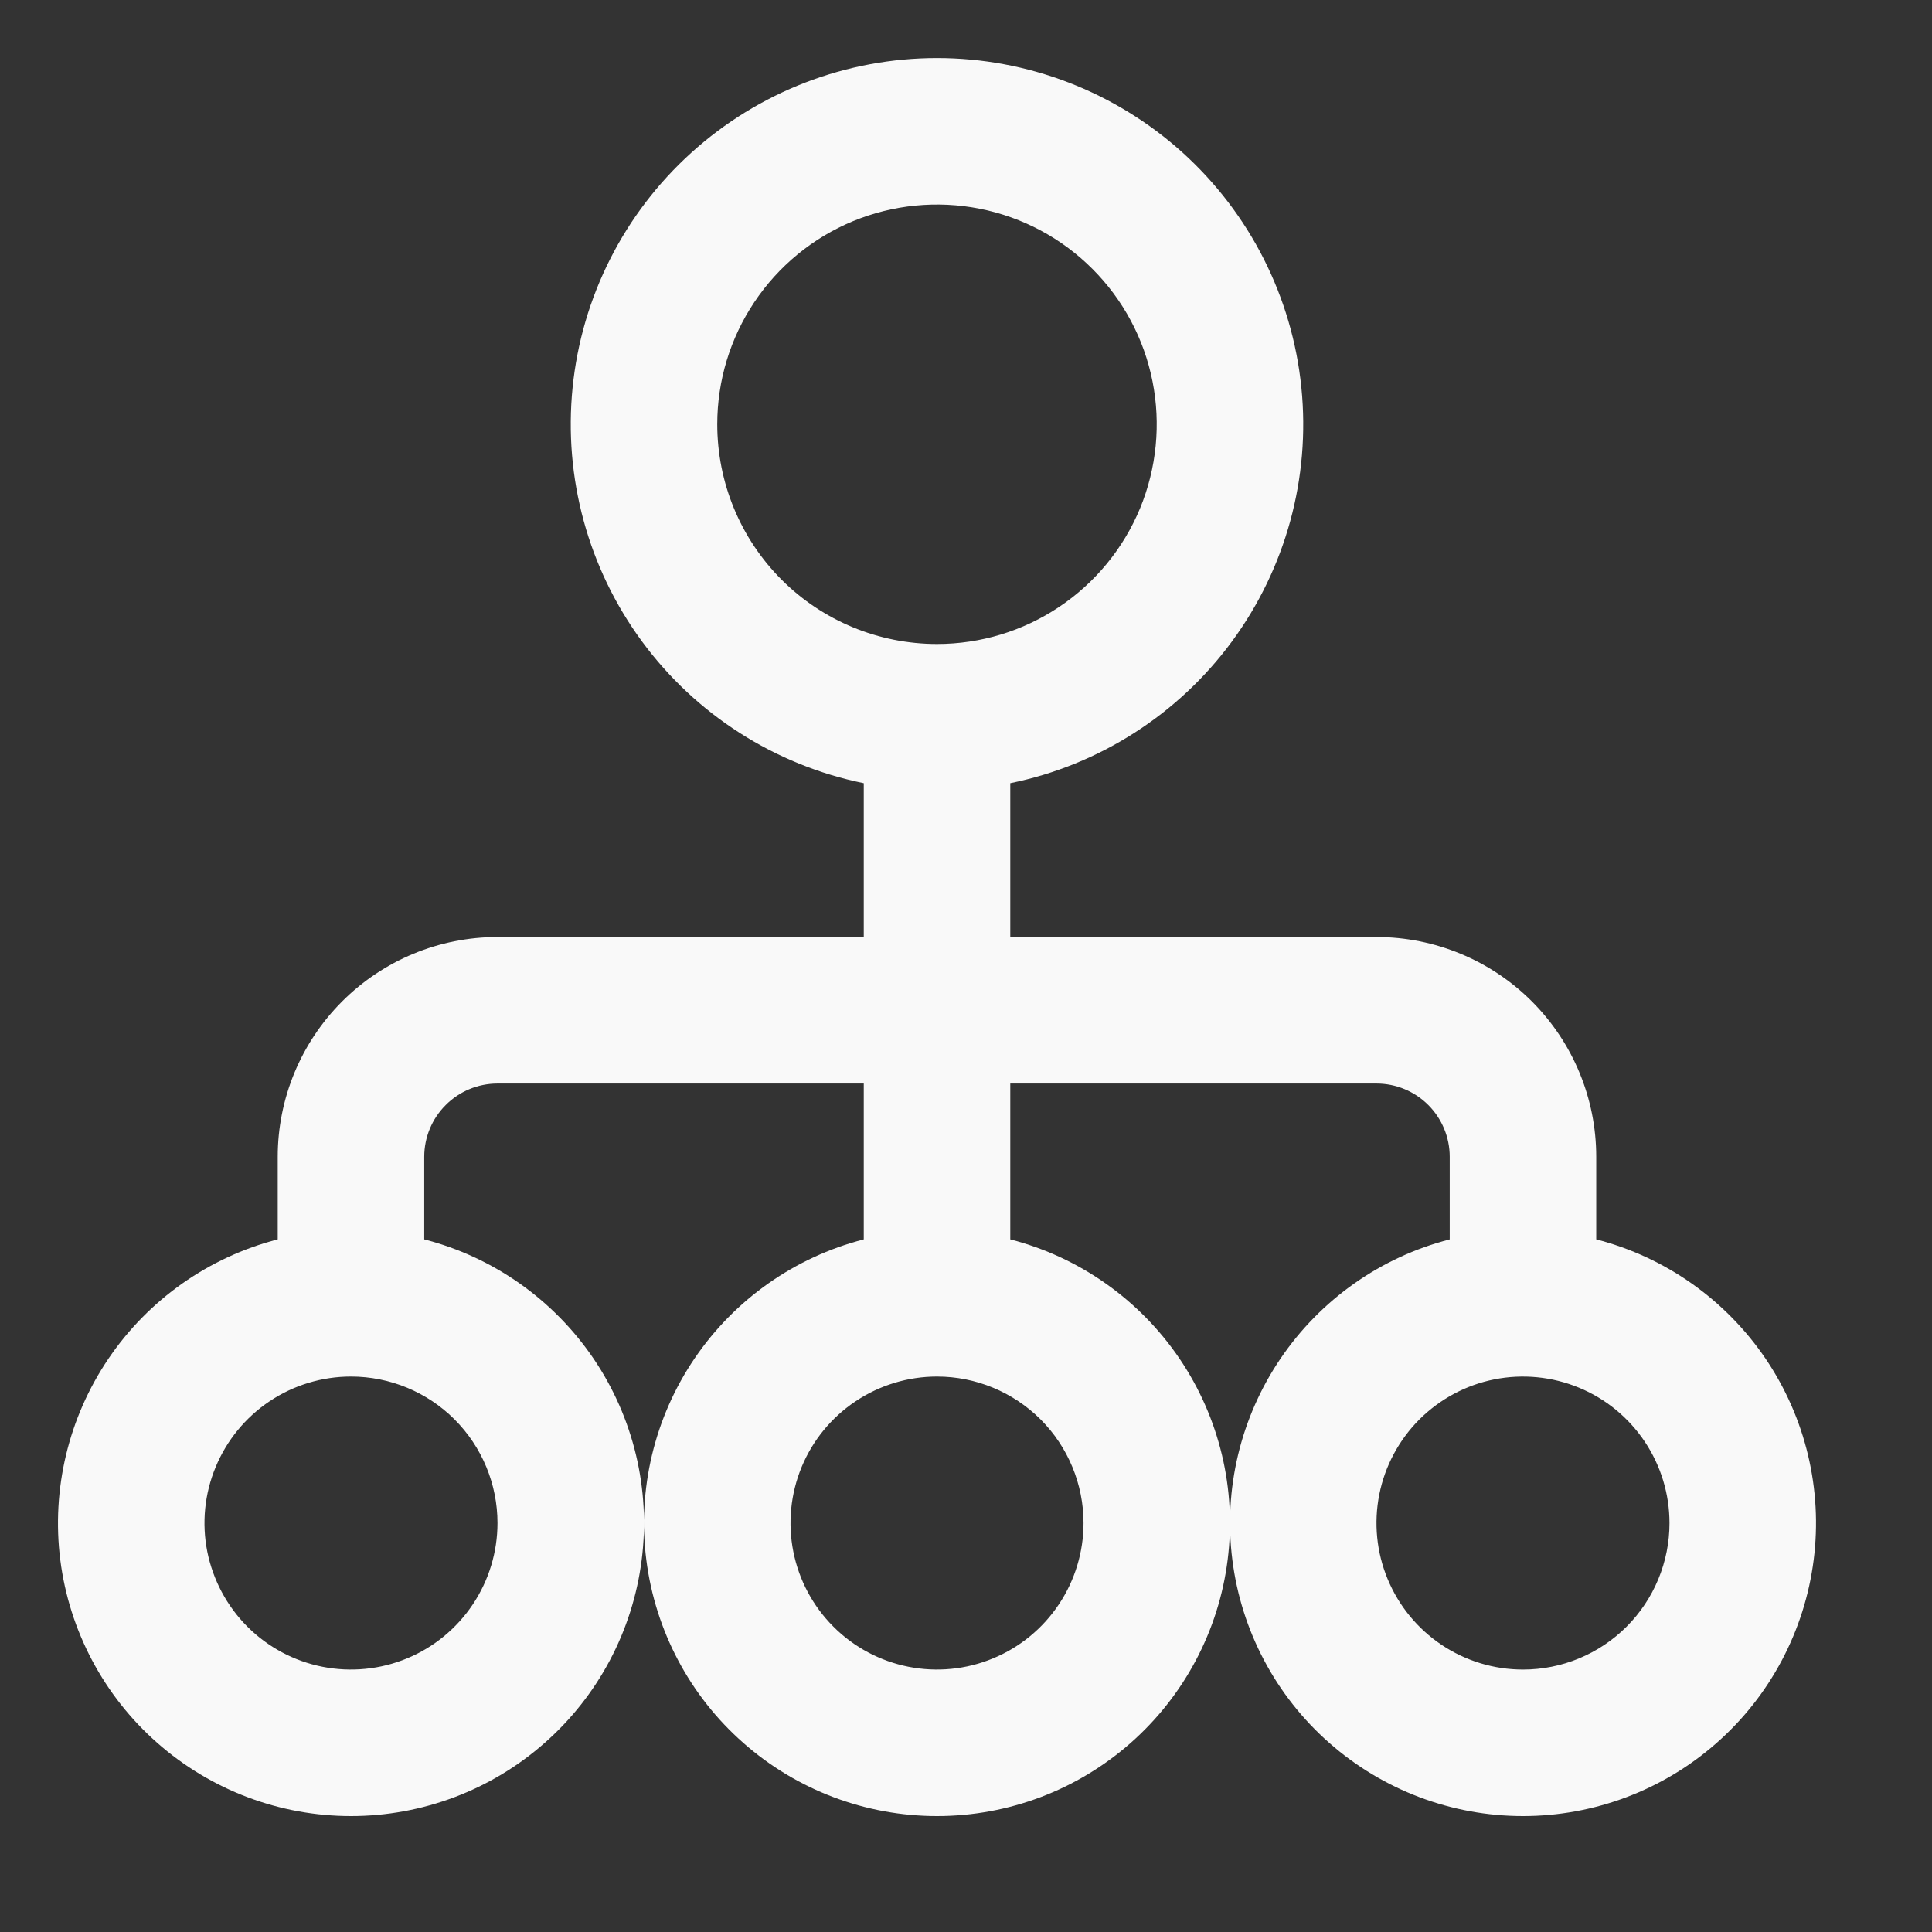 <svg width="24" height="24" viewBox="0 0 24 24" fill="none" xmlns="http://www.w3.org/2000/svg">
<rect x="0" y="0" width="24" height="24" fill="#333333" stroke="none"/>
<path d="M19.829 15.396V14.37C19.829 13.646 19.541 12.952 19.03 12.44C18.518 11.928 17.823 11.64 17.099 11.64H12.55V9.729C13.654 9.504 14.636 8.876 15.304 7.968C15.972 7.06 16.28 5.936 16.166 4.814C16.053 3.692 15.527 2.652 14.691 1.896C13.854 1.14 12.767 0.721 11.64 0.721C10.512 0.721 9.425 1.14 8.589 1.896C7.752 2.652 7.226 3.692 7.113 4.814C7 5.936 7.307 7.06 7.975 7.968C8.643 8.876 9.625 9.504 10.73 9.729V11.64H6.18C5.456 11.64 4.762 11.928 4.25 12.44C3.738 12.952 3.45 13.646 3.45 14.37V15.396C2.593 15.617 1.845 16.144 1.348 16.877C0.851 17.61 0.638 18.5 0.749 19.379C0.861 20.258 1.289 21.066 1.954 21.651C2.619 22.237 3.474 22.56 4.36 22.56C5.246 22.56 6.102 22.237 6.766 21.651C7.431 21.066 7.859 20.258 7.971 19.379C8.083 18.5 7.87 17.61 7.373 16.877C6.875 16.144 6.128 15.617 5.27 15.396V14.37C5.27 14.129 5.366 13.897 5.537 13.727C5.707 13.556 5.939 13.46 6.18 13.46H10.73V15.396C9.872 15.617 9.124 16.144 8.627 16.877C8.13 17.61 7.917 18.5 8.029 19.379C8.141 20.258 8.569 21.066 9.234 21.651C9.898 22.237 10.754 22.56 11.64 22.56C12.526 22.56 13.381 22.237 14.046 21.651C14.71 21.066 15.139 20.258 15.25 19.379C15.362 18.5 15.149 17.61 14.652 16.877C14.155 16.144 13.407 15.617 12.55 15.396V13.46H17.099C17.341 13.46 17.572 13.556 17.743 13.727C17.913 13.897 18.009 14.129 18.009 14.37V15.396C17.151 15.617 16.404 16.144 15.907 16.877C15.41 17.61 15.197 18.5 15.309 19.379C15.42 20.258 15.848 21.066 16.513 21.651C17.178 22.237 18.033 22.56 18.919 22.56C19.805 22.56 20.661 22.237 21.325 21.651C21.99 21.066 22.418 20.258 22.53 19.379C22.642 18.5 22.429 17.61 21.932 16.877C21.434 16.144 20.687 15.617 19.829 15.396ZM8.91 5.27C8.91 4.73 9.07 4.203 9.37 3.754C9.67 3.305 10.096 2.955 10.595 2.748C11.094 2.542 11.643 2.488 12.172 2.593C12.702 2.698 13.188 2.958 13.57 3.34C13.952 3.722 14.212 4.208 14.317 4.738C14.422 5.267 14.368 5.816 14.162 6.315C13.955 6.814 13.605 7.24 13.156 7.54C12.707 7.84 12.18 8 11.64 8C10.916 8 10.221 7.713 9.709 7.201C9.197 6.689 8.91 5.994 8.91 5.27ZM6.18 18.92C6.18 19.28 6.073 19.632 5.873 19.931C5.673 20.23 5.389 20.464 5.057 20.601C4.724 20.739 4.358 20.775 4.005 20.705C3.652 20.635 3.328 20.462 3.073 20.207C2.819 19.952 2.646 19.628 2.575 19.275C2.505 18.922 2.541 18.556 2.679 18.224C2.817 17.891 3.05 17.607 3.349 17.407C3.648 17.207 4 17.1 4.36 17.1C4.843 17.1 5.306 17.292 5.647 17.633C5.988 17.974 6.18 18.437 6.18 18.92ZM13.46 18.92C13.46 19.28 13.353 19.632 13.153 19.931C12.953 20.23 12.669 20.464 12.336 20.601C12.004 20.739 11.638 20.775 11.285 20.705C10.932 20.635 10.607 20.462 10.353 20.207C10.098 19.952 9.925 19.628 9.855 19.275C9.785 18.922 9.821 18.556 9.958 18.224C10.096 17.891 10.329 17.607 10.629 17.407C10.928 17.207 11.28 17.1 11.64 17.1C12.122 17.1 12.585 17.292 12.927 17.633C13.268 17.974 13.46 18.437 13.46 18.92ZM18.919 20.74C18.559 20.74 18.207 20.633 17.908 20.433C17.609 20.233 17.376 19.949 17.238 19.616C17.1 19.284 17.064 18.918 17.134 18.565C17.204 18.212 17.378 17.888 17.632 17.633C17.887 17.379 18.211 17.205 18.564 17.135C18.917 17.065 19.283 17.101 19.616 17.239C19.948 17.376 20.232 17.61 20.432 17.909C20.632 18.208 20.739 18.56 20.739 18.92C20.739 19.403 20.547 19.866 20.206 20.207C19.865 20.548 19.402 20.74 18.919 20.74Z" fill="#F9F9F9"/>
</svg>
